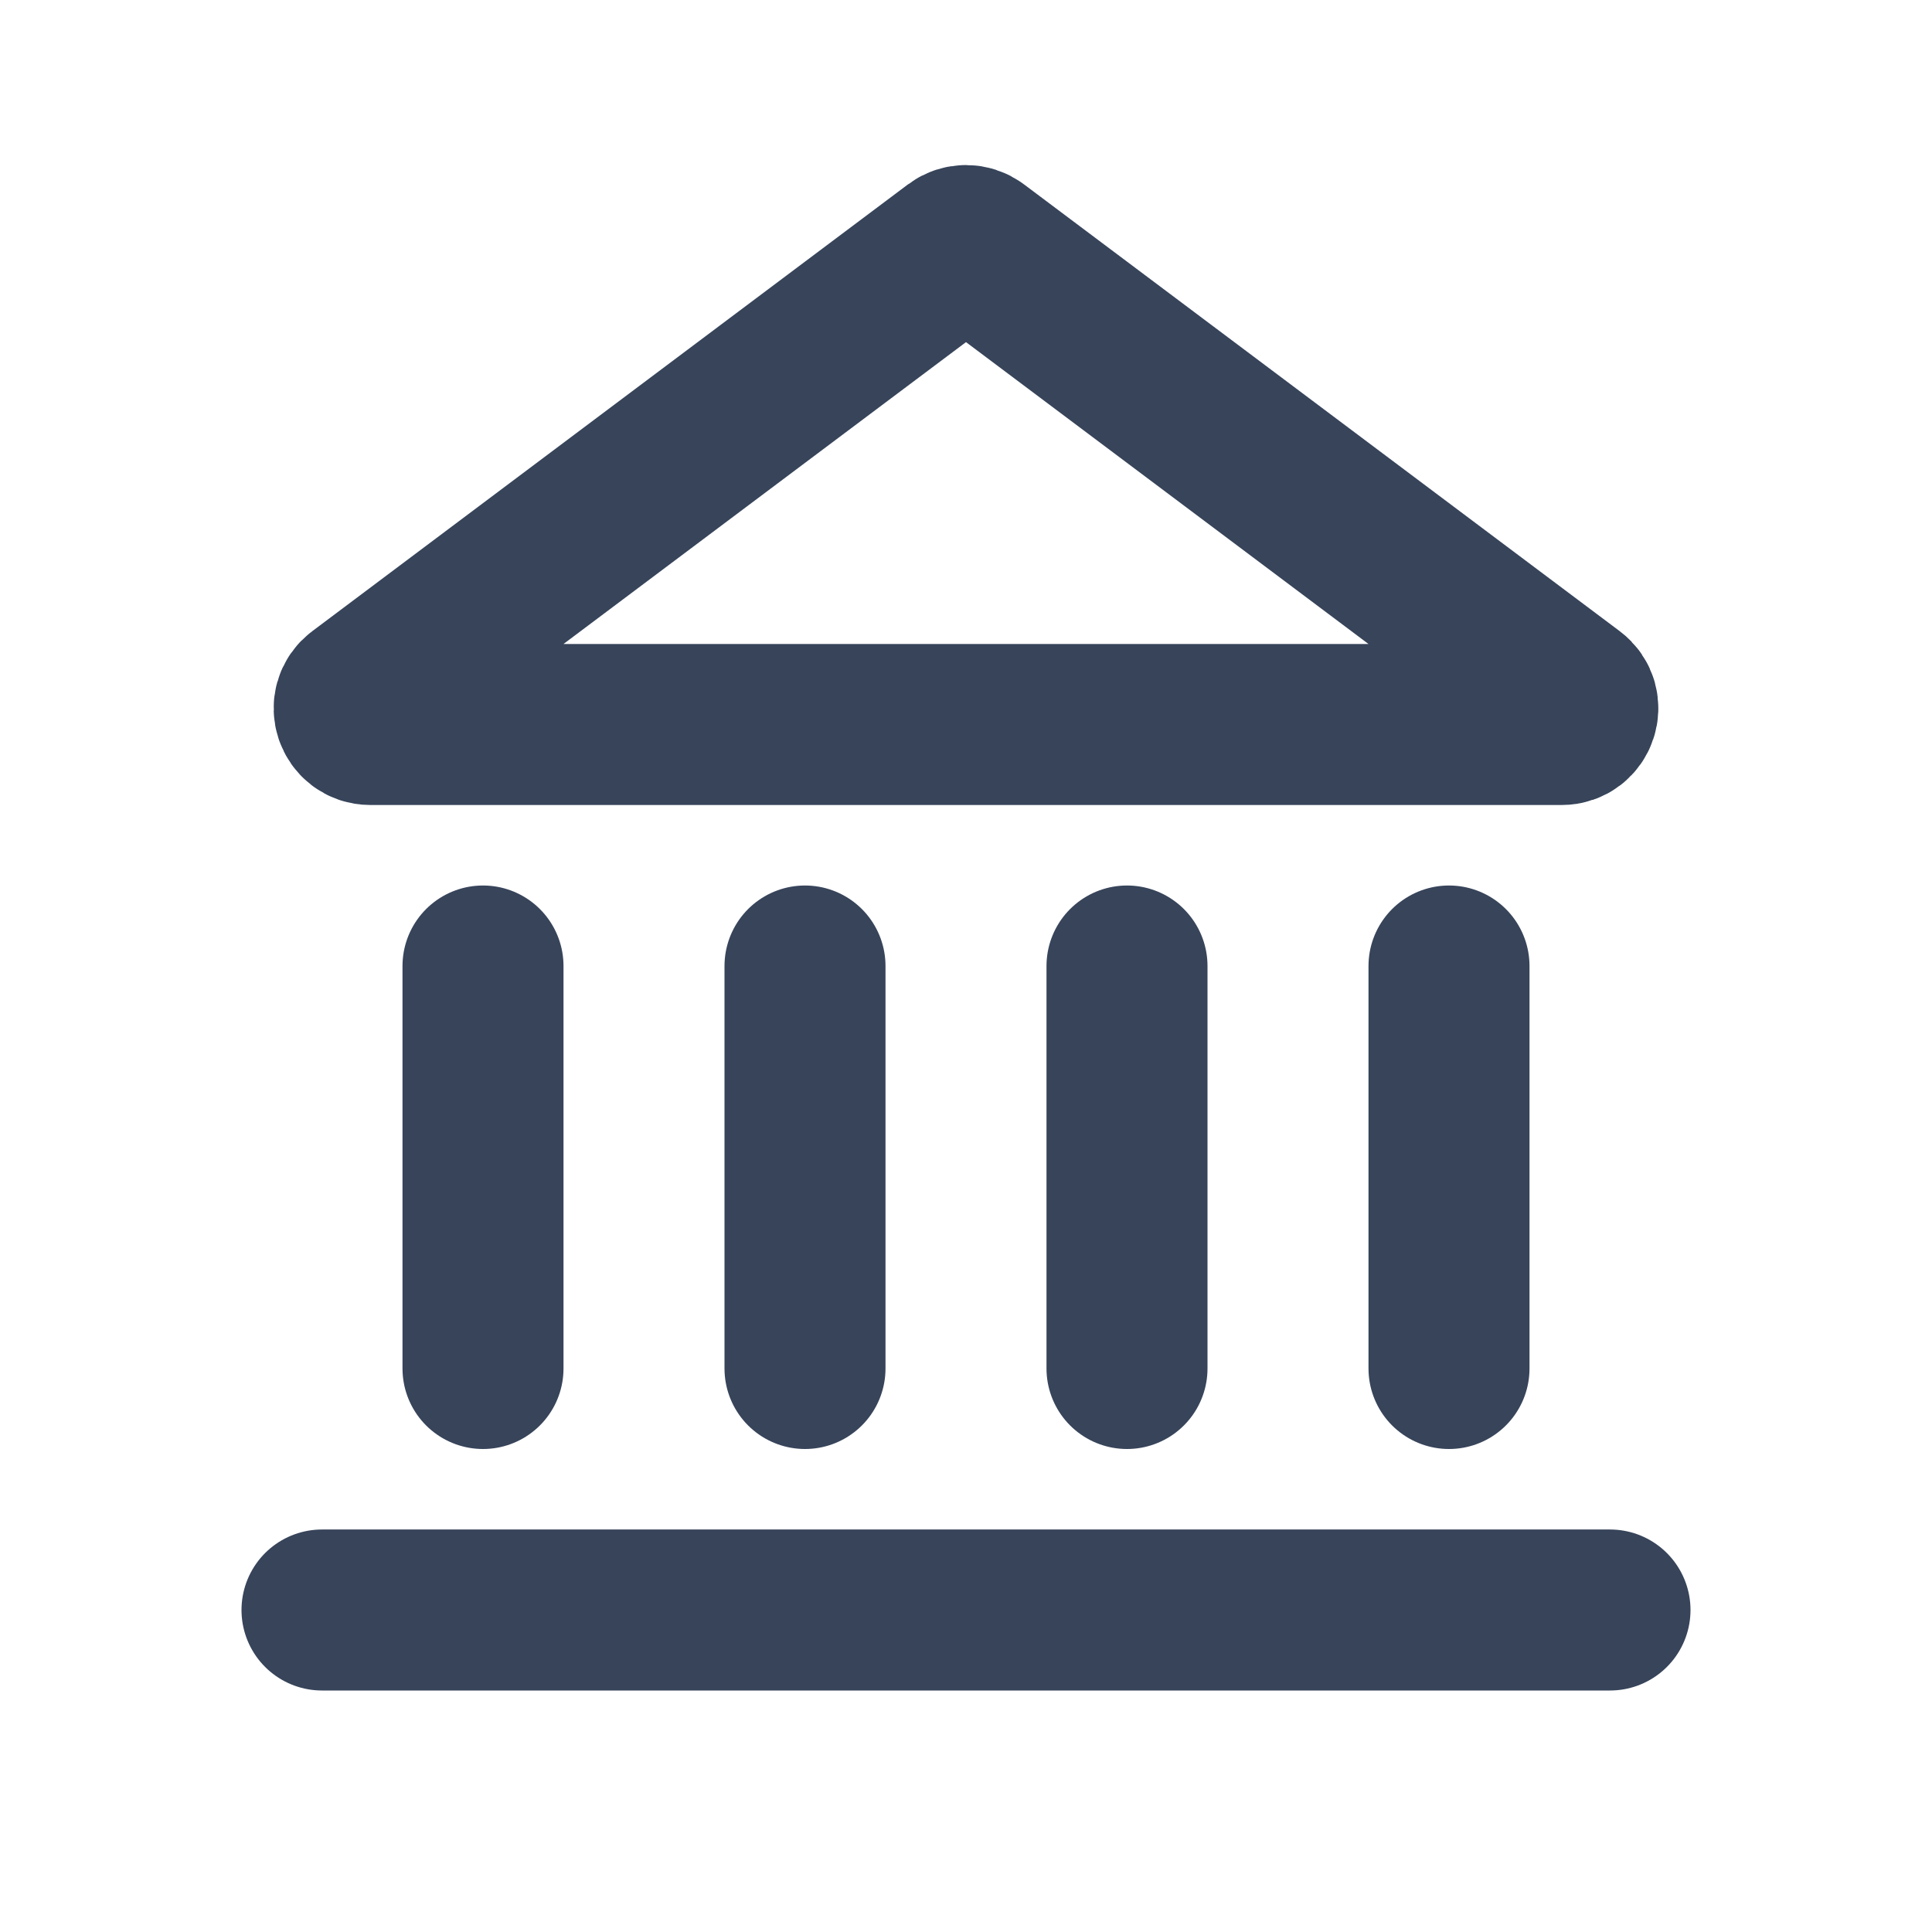 <svg width="24" height="24" viewBox="0 0 24 24" fill="none" xmlns="http://www.w3.org/2000/svg">
<path d="M6 17L6 12M18 17V12M10 17V12M14 12V17M4 20H20M11.88 3.09L4.48 8.64C4.326 8.755 4.408 9 4.6 9H19.4C19.592 9 19.674 8.755 19.52 8.64L12.12 3.09C12.049 3.037 11.951 3.037 11.88 3.09Z" stroke="#37445A" stroke-width="2" stroke-linecap="round"/>
</svg>
